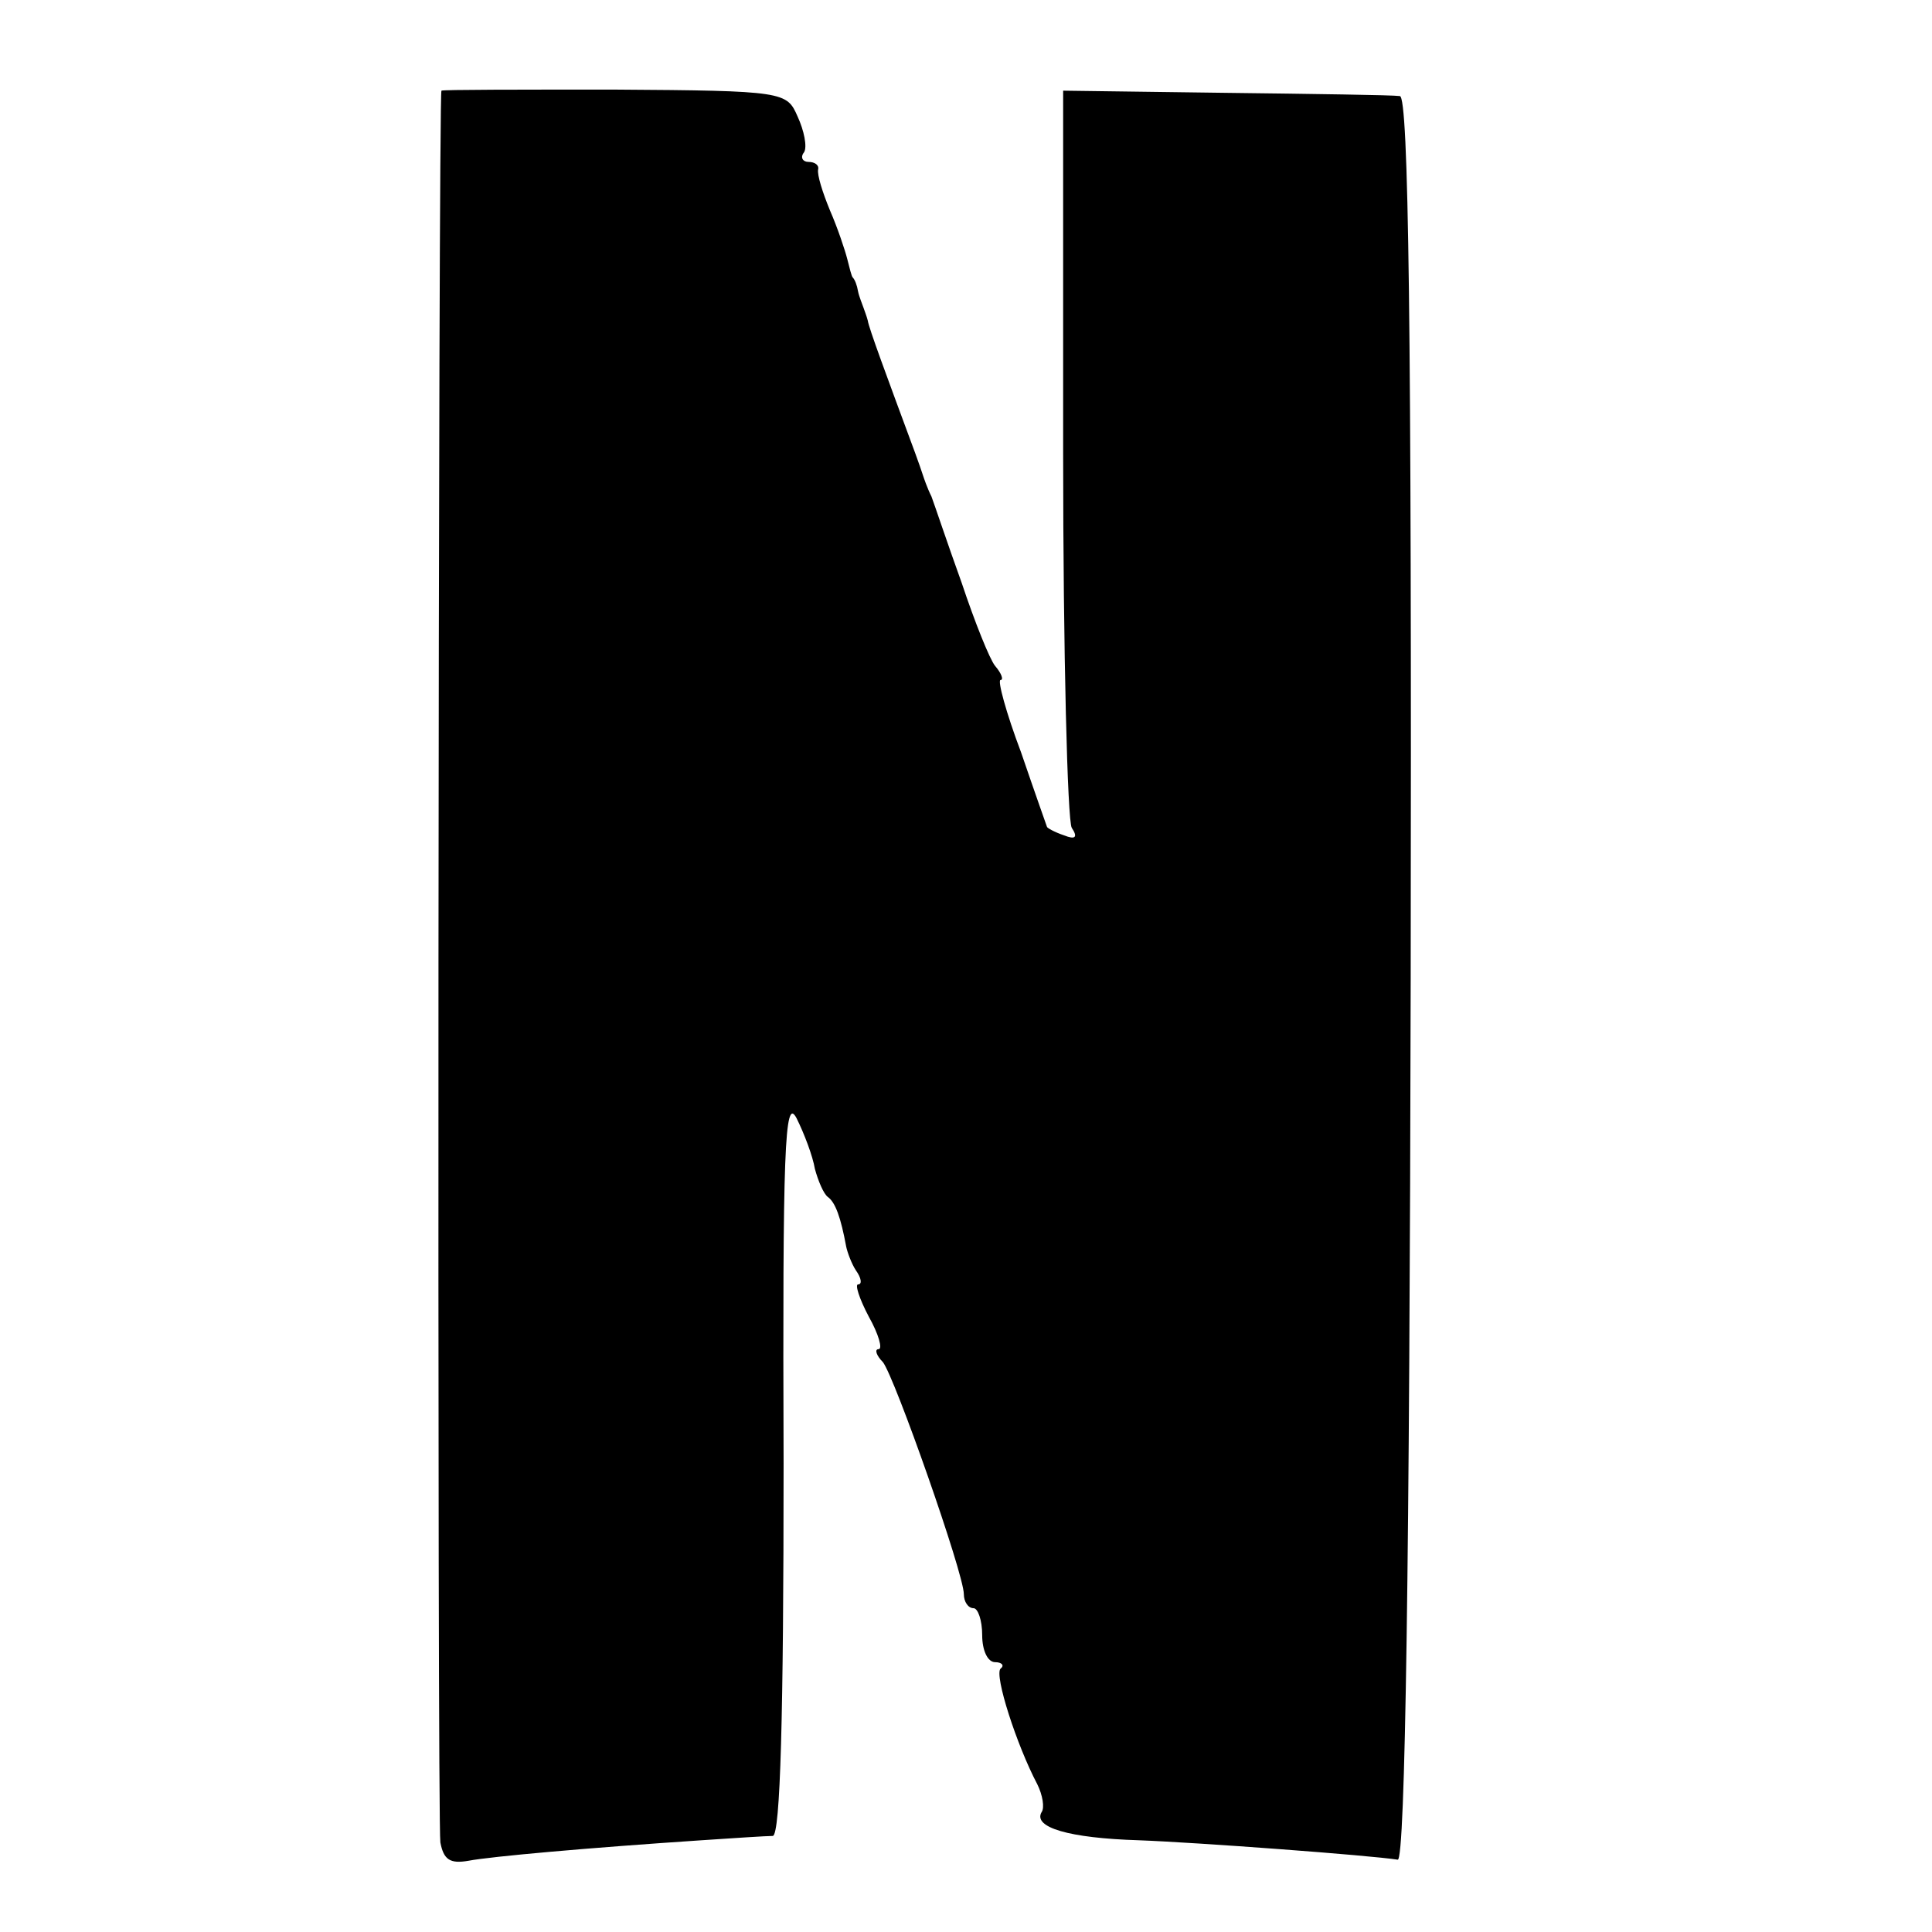 <?xml version="1.0" standalone="no"?>
<!DOCTYPE svg PUBLIC "-//W3C//DTD SVG 20010904//EN"
 "http://www.w3.org/TR/2001/REC-SVG-20010904/DTD/svg10.dtd">
<svg version="1.0" xmlns="http://www.w3.org/2000/svg"
 width="179pt" height="179pt" viewBox="0 0 179 179"
 preserveAspectRatio="xMidYMid meet">
<g transform="translate(0,179) scale(0.1,-0.1)"
fill="#000000" stroke="none">
<path d="M409 1706 c-3 -3 -4 -1605 -1 -1623 3 -16 9 -20 26 -17 21 4 111 12
216 19 30 2 60 4 66 4 7 1 10 111 10 345 -1 292 1 341 12 320 7 -14 15 -35 17
-47 3 -11 8 -23 12 -26 7 -5 12 -19 17 -46 1 -5 5 -16 9 -22 5 -7 6 -13 2 -13
-3 0 1 -13 10 -30 9 -16 13 -30 9 -30 -4 0 -2 -6 4 -12 11 -14 75 -196 75
-215 0 -7 4 -13 9 -13 4 0 8 -11 8 -25 0 -14 5 -25 12 -25 6 0 9 -3 5 -6 -6
-6 15 -71 34 -107 5 -10 7 -22 4 -26 -8 -14 25 -24 90 -26 54 -2 215 -14 240
-18 7 -1 11 277 12 816 1 609 -2 817 -10 818 -7 1 -80 2 -162 3 l-150 2 0
-336 c0 -184 4 -341 8 -347 6 -9 3 -11 -7 -7 -9 3 -16 7 -16 8 0 0 -11 31 -24
69 -14 37 -22 67 -19 67 3 0 1 6 -5 13 -5 6 -19 41 -31 77 -13 36 -25 72 -28
80 -4 8 -7 17 -8 20 -1 3 -4 12 -7 20 -27 73 -43 116 -44 123 -1 4 -3 9 -4 12
-1 3 -4 10 -5 15 -1 6 -3 11 -5 13 -1 1 -3 9 -5 17 -2 8 -9 29 -16 45 -7 17
-12 33 -11 38 1 4 -3 7 -9 7 -5 0 -8 4 -4 9 3 5 0 20 -6 33 -10 23 -12 24
-170 25 -87 0 -159 0 -160 -1z"/>
</g>
</svg>
